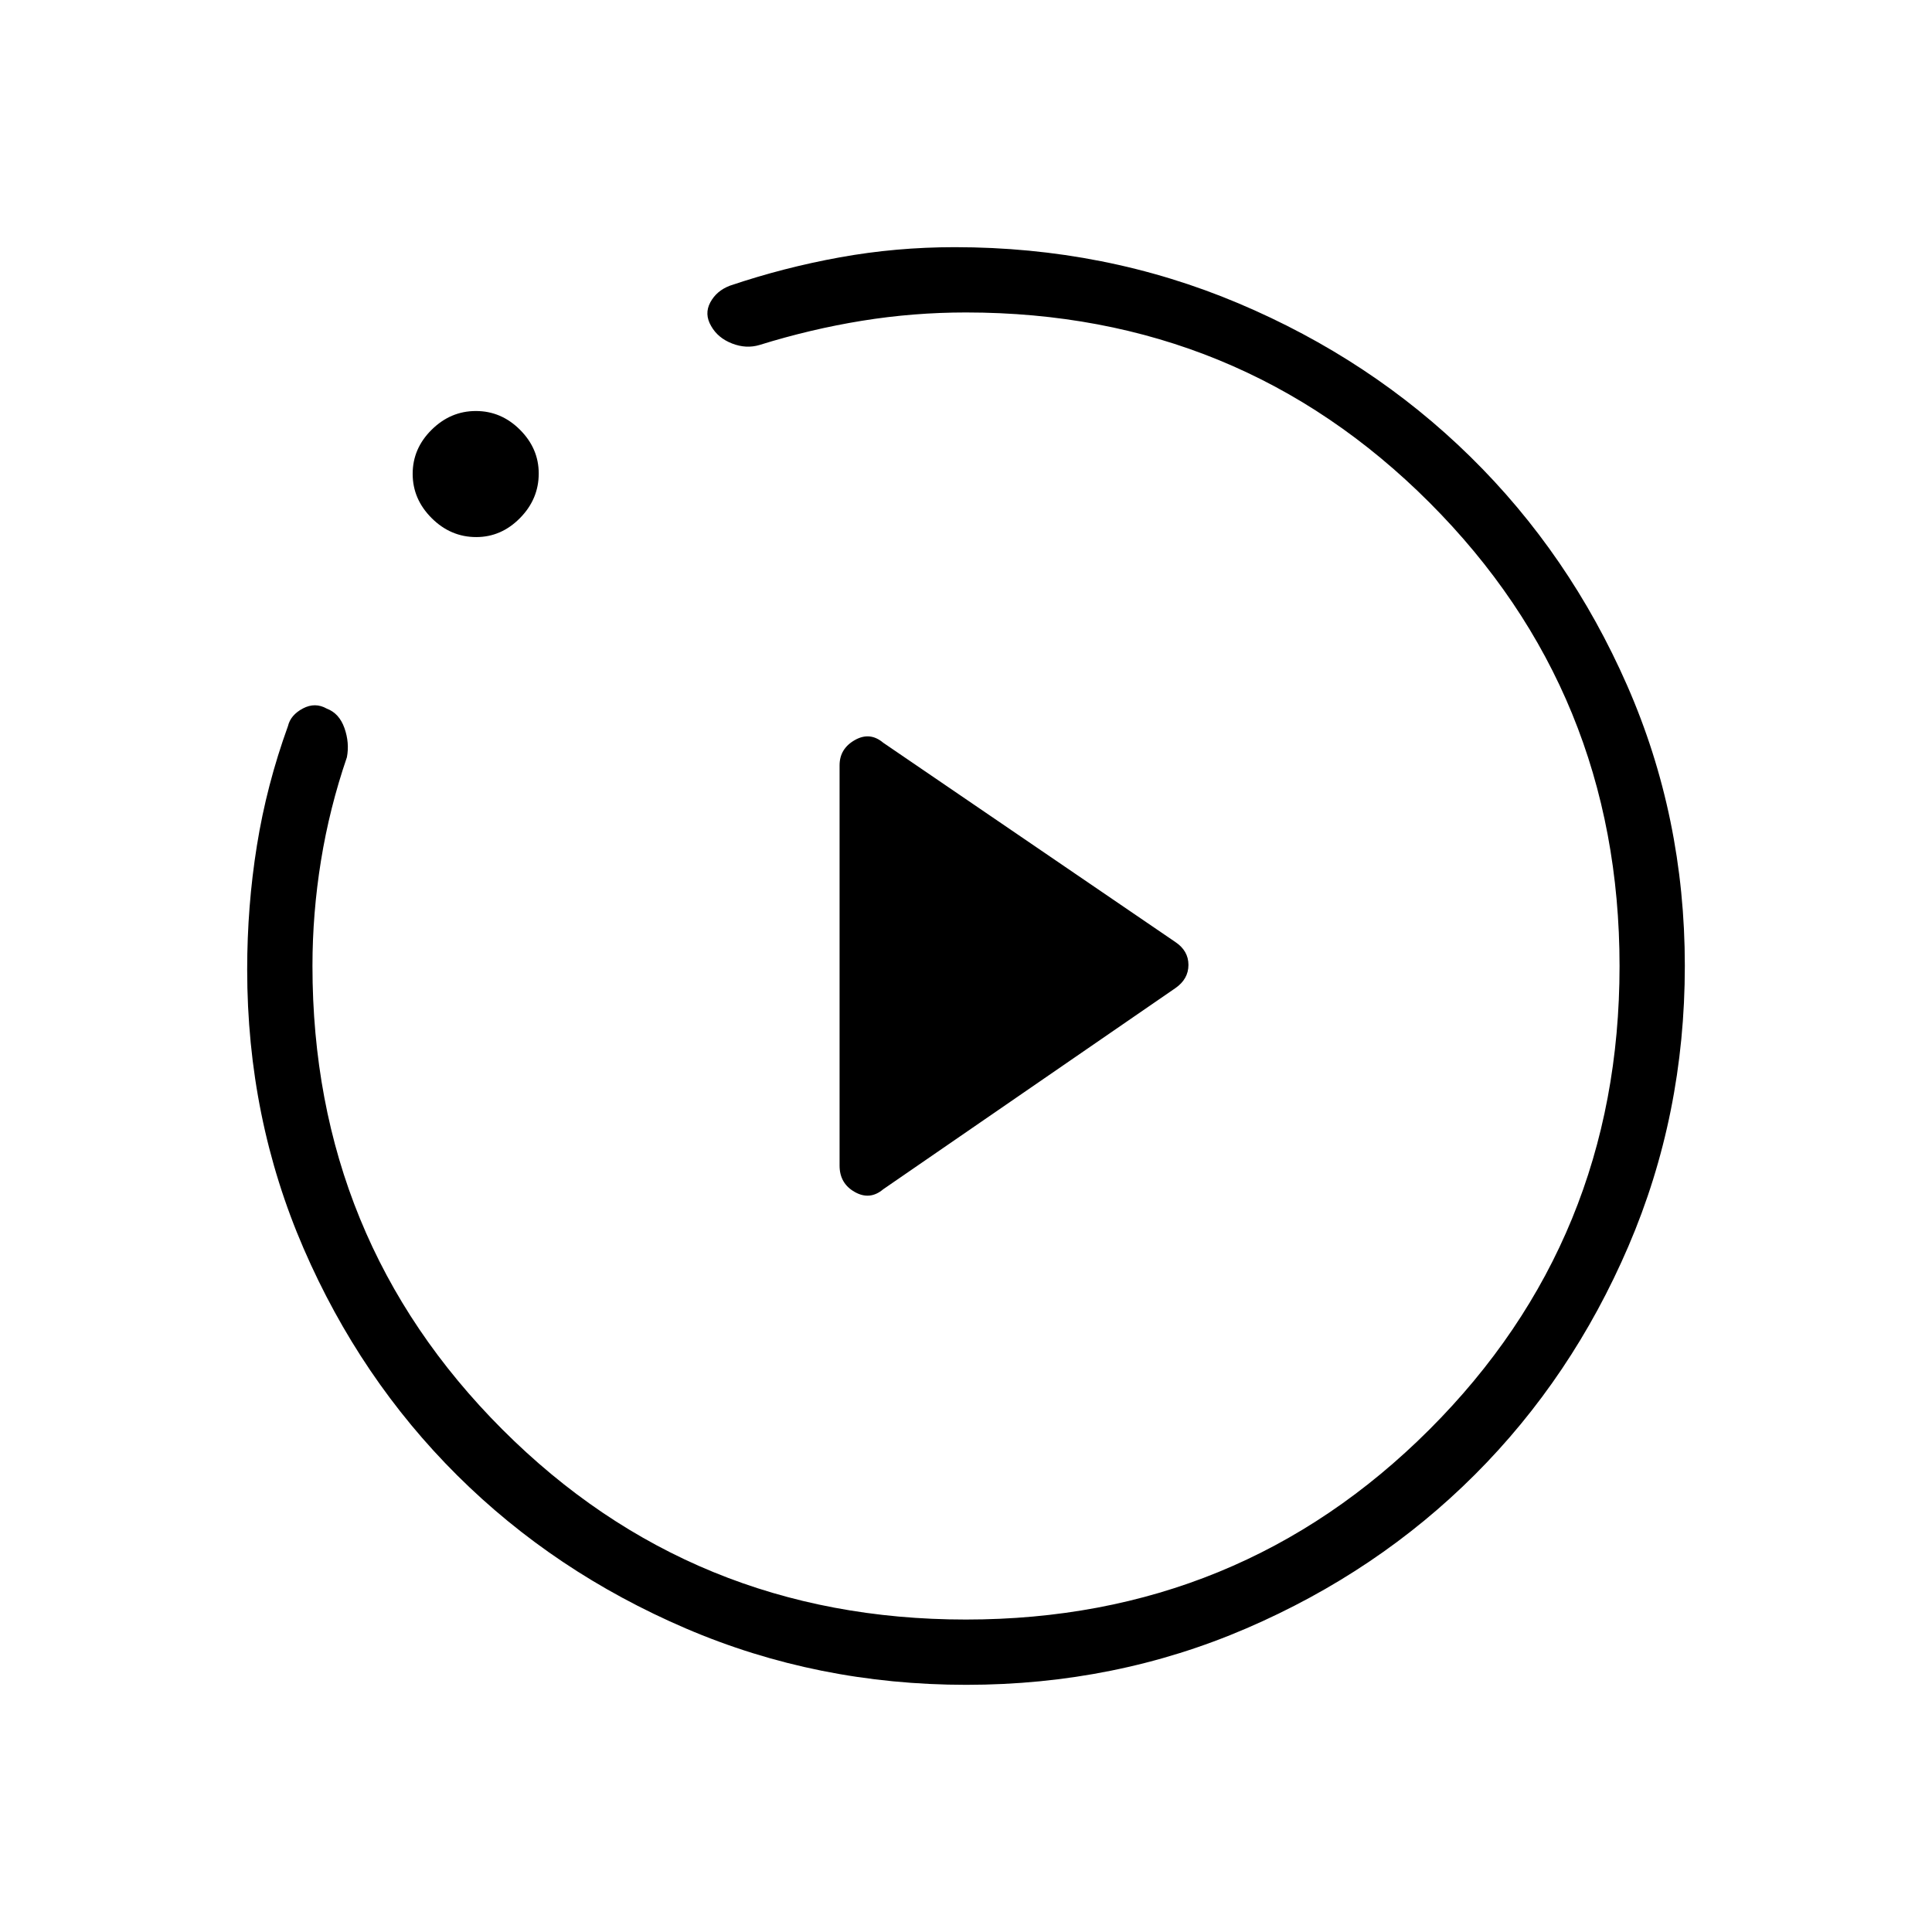 <svg xmlns="http://www.w3.org/2000/svg" height="40" viewBox="0 -960 960 960" width="40"><path d="m438.85-369.05 145.21-99.97q6.47-4.5 6.47-11.52 0-7.01-6.47-11.35l-145.21-99.06q-6.63-5.59-14.15-1.28-7.52 4.3-7.52 12.51v198.92q0 8.82 7.52 13.08t14.15-1.33Zm41.33 246.23q-74.11 0-139.4-28.02-65.28-28.01-113.58-76.04-48.29-48.02-76.34-112.77-28.04-64.75-28.04-138.57 0-31.51 4.83-61.59 4.82-30.09 15.44-59.41 1.31-5.51 7.4-8.74 6.09-3.23 11.92.09 6.14 2.31 8.74 9.63 2.59 7.33 1.22 14.52-8.65 25.24-12.88 51.39-4.23 26.15-4.23 52.29 0 135.93 94.39 230.36 94.4 94.42 230.26 94.42 135.87 0 230.35-94.41 94.48-94.4 94.48-230.25 0-135.86-94.42-230.34-94.42-94.48-230.37-94.48-26.07 0-51.58 4.12-25.52 4.13-50.91 12.02-6.66 2.02-13.71-.72-7.05-2.74-10.38-8.66-3.52-5.97-.43-11.76 3.1-5.79 9.79-8.32 26.74-9.03 54.61-14.07 27.87-5.05 57.07-5.05 74.83 0 140.86 27.85 66.04 27.86 115.33 76.26 49.28 48.4 77.93 113.7 28.65 65.31 28.65 139.29 0 74.06-28.04 139.35-28.04 65.28-76.34 113.53-48.29 48.25-113.43 76.31-65.13 28.07-139.19 28.07ZM236.65-693.13q-12.72 0-22.16-9.42t-9.44-22q0-12.58 9.42-21.9 9.42-9.32 22-9.32t21.9 9.31q9.32 9.31 9.32 21.73 0 12.72-9.31 22.16t-21.73 9.44ZM480-480Z"/></svg>